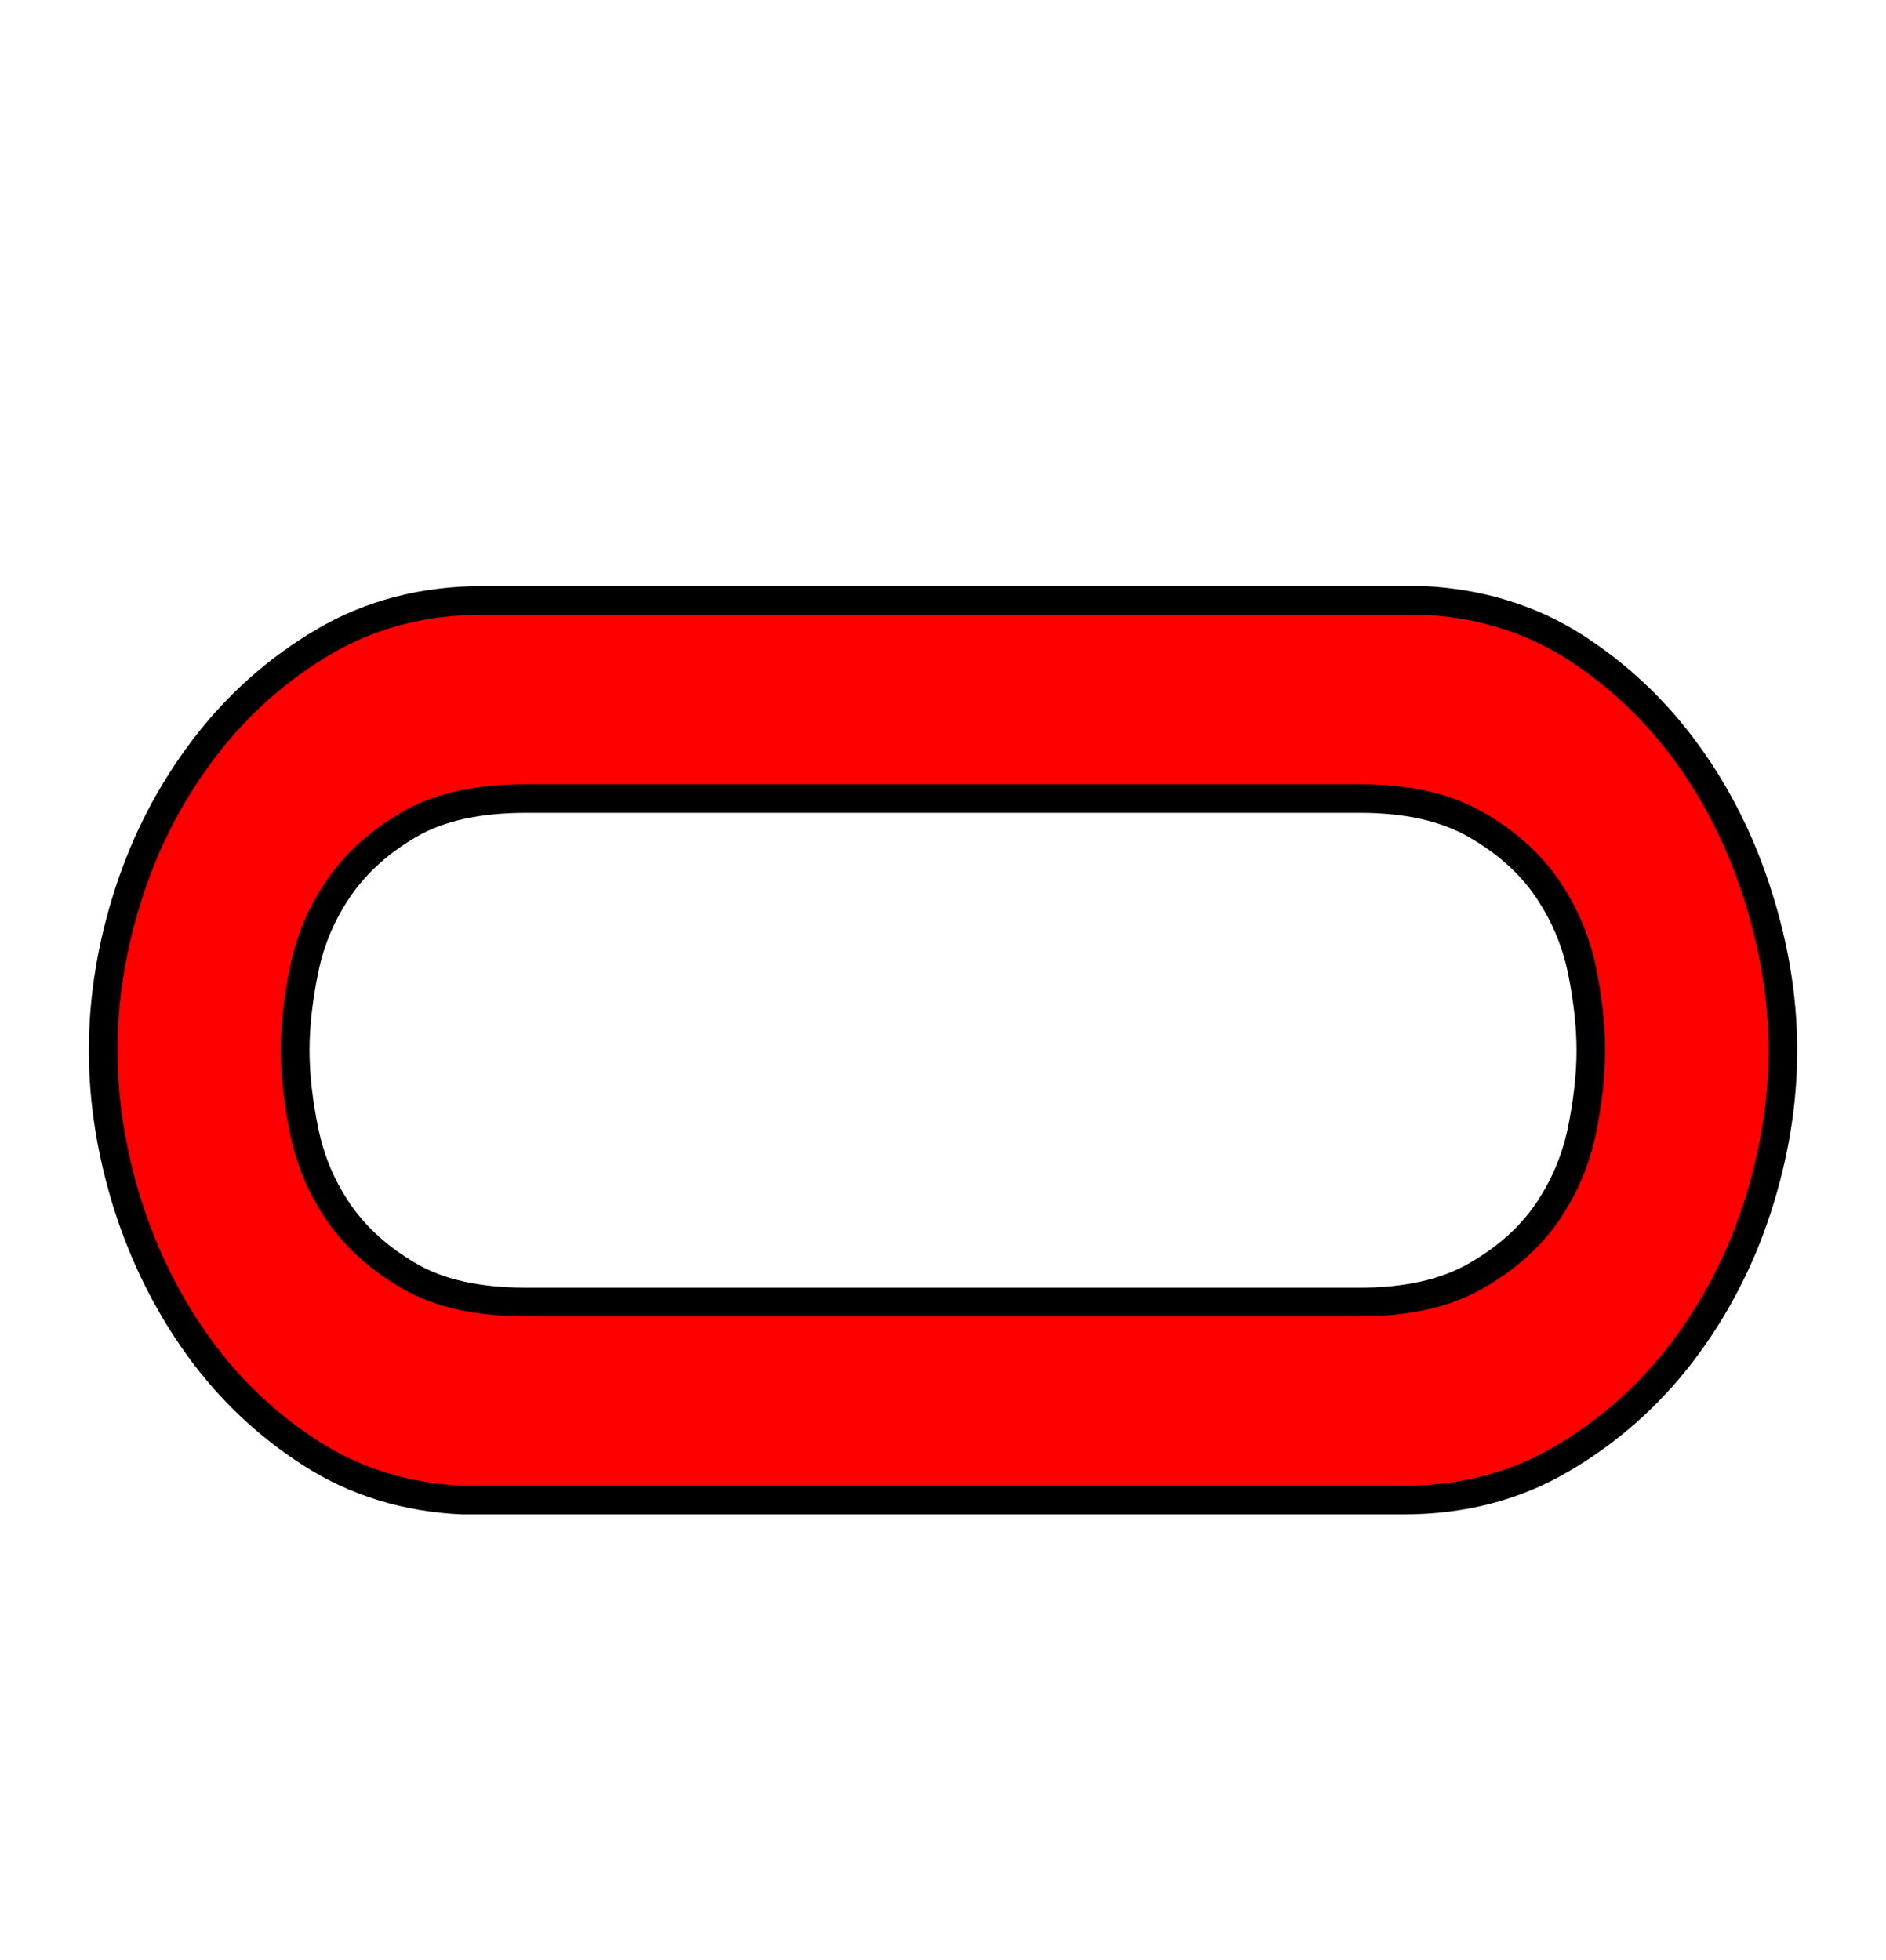 <svg xmlns="http://www.w3.org/2000/svg" xmlns:xlink="http://www.w3.org/1999/xlink" width="65.808" height="68.4"><path fill="red" stroke="black" d="M47.45 45.43Q49.90 45.43 51.48 44.53Q53.06 43.63 53.96 42.34Q54.86 41.04 55.19 39.49Q55.51 37.94 55.51 36.65Q55.51 35.35 55.19 33.80Q54.86 32.26 53.96 30.96Q53.06 29.66 51.48 28.76Q49.90 27.86 47.45 27.86L18.36 27.86Q15.84 27.86 14.29 28.76Q12.74 29.66 11.84 30.96Q10.94 32.26 10.62 33.80Q10.30 35.35 10.30 36.65Q10.30 37.94 10.62 39.49Q10.94 41.04 11.84 42.34Q12.74 43.63 14.29 44.53Q15.84 45.43 18.36 45.43L47.45 45.43M62.21 36.65Q62.21 39.38 61.31 42.16Q60.41 44.93 58.68 47.20Q56.95 49.46 54.50 50.90Q52.06 52.34 48.96 52.34L16.13 52.34Q13.18 52.20 10.87 50.72Q8.57 49.25 6.95 47.02Q5.33 44.78 4.46 42.05Q3.60 39.31 3.60 36.65Q3.60 33.91 4.50 31.14Q5.40 28.37 7.13 26.10Q8.86 23.83 11.30 22.39Q13.75 20.95 16.85 20.95L49.68 20.95Q52.63 21.10 54.94 22.57Q57.24 24.05 58.86 26.28Q60.48 28.51 61.34 31.25Q62.21 33.98 62.21 36.65Z"/></svg>